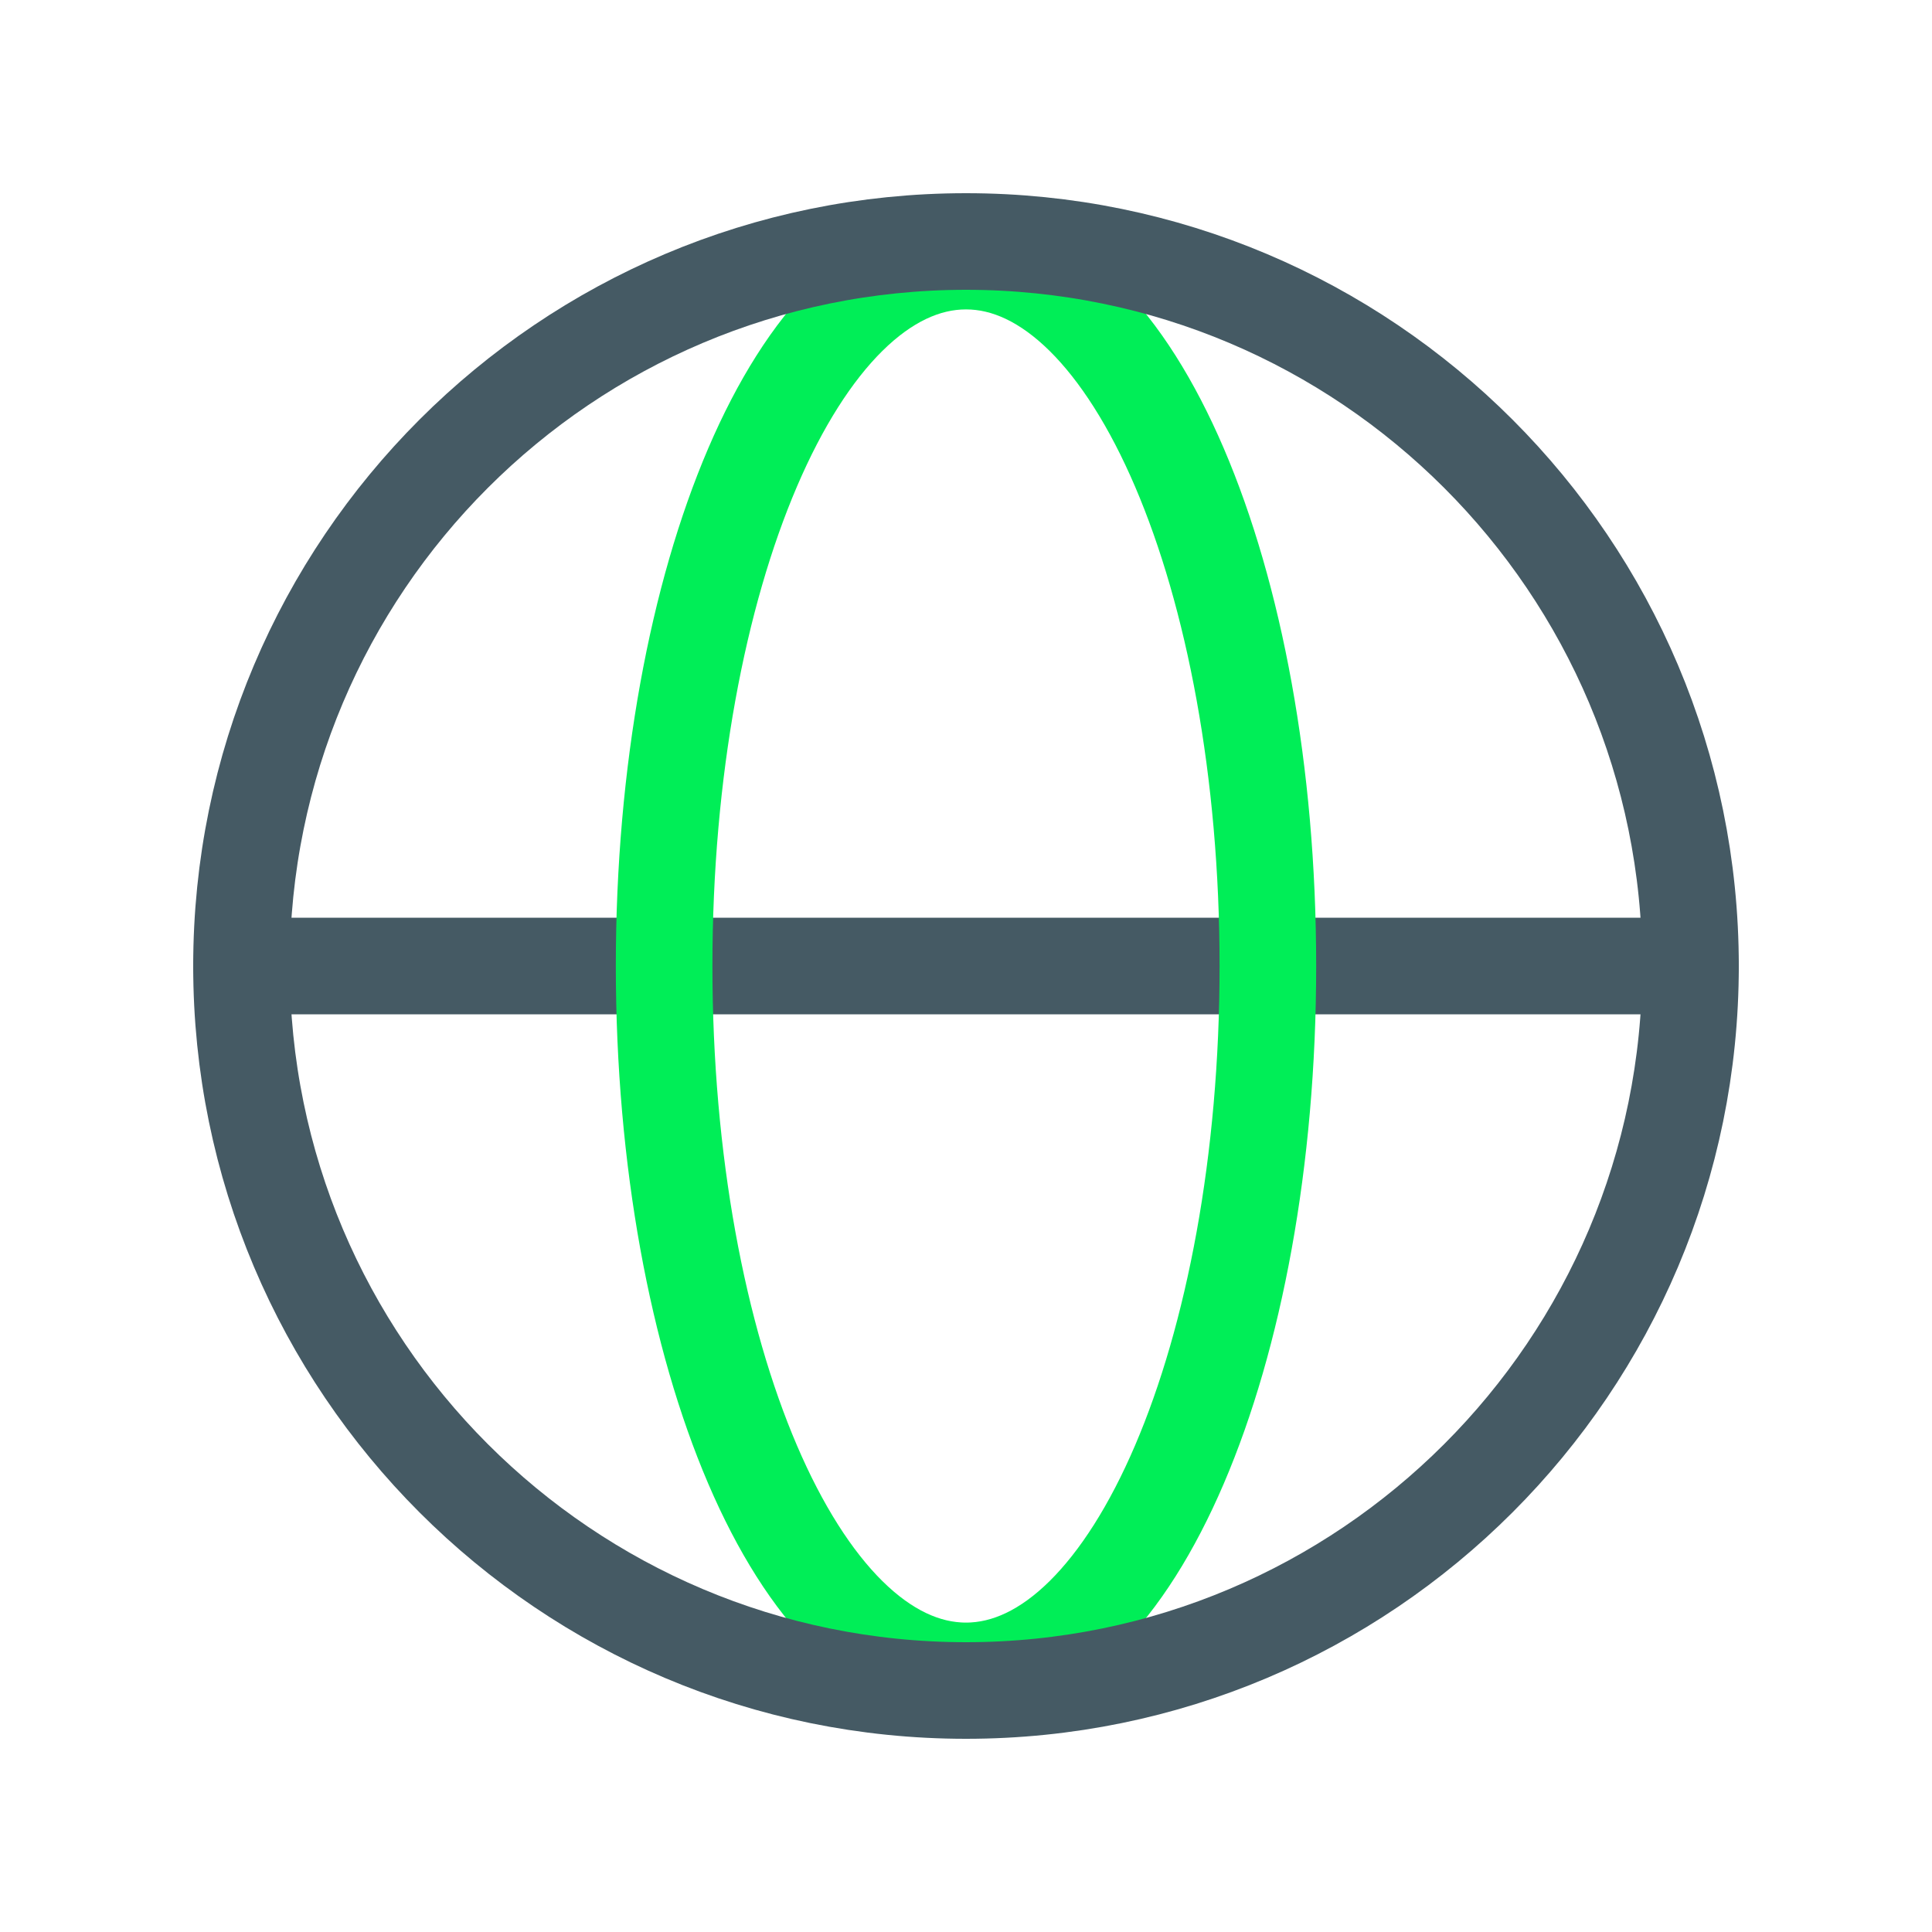 <svg width="20" height="20" viewBox="0 0 20 20" fill="none" xmlns="http://www.w3.org/2000/svg">
<path d="M2.5 10H17.5" stroke="#455A64" stroke-linecap="round" stroke-linejoin="round"/>
<path d="M10 17.297C11.726 17.297 13.125 14.03 13.125 10C13.125 5.97 11.726 2.703 10 2.703C8.274 2.703 6.875 5.97 6.875 10C6.875 14.03 8.274 17.297 10 17.297Z" stroke="#00EE57" stroke-miterlimit="10"/>
<path d="M10 17.5C14.142 17.5 17.5 14.142 17.5 10C17.5 5.858 14.142 2.5 10 2.5C5.858 2.5 2.5 5.858 2.5 10C2.5 14.142 5.858 17.5 10 17.5Z" stroke="#455A64" stroke-miterlimit="10"/>
</svg>
